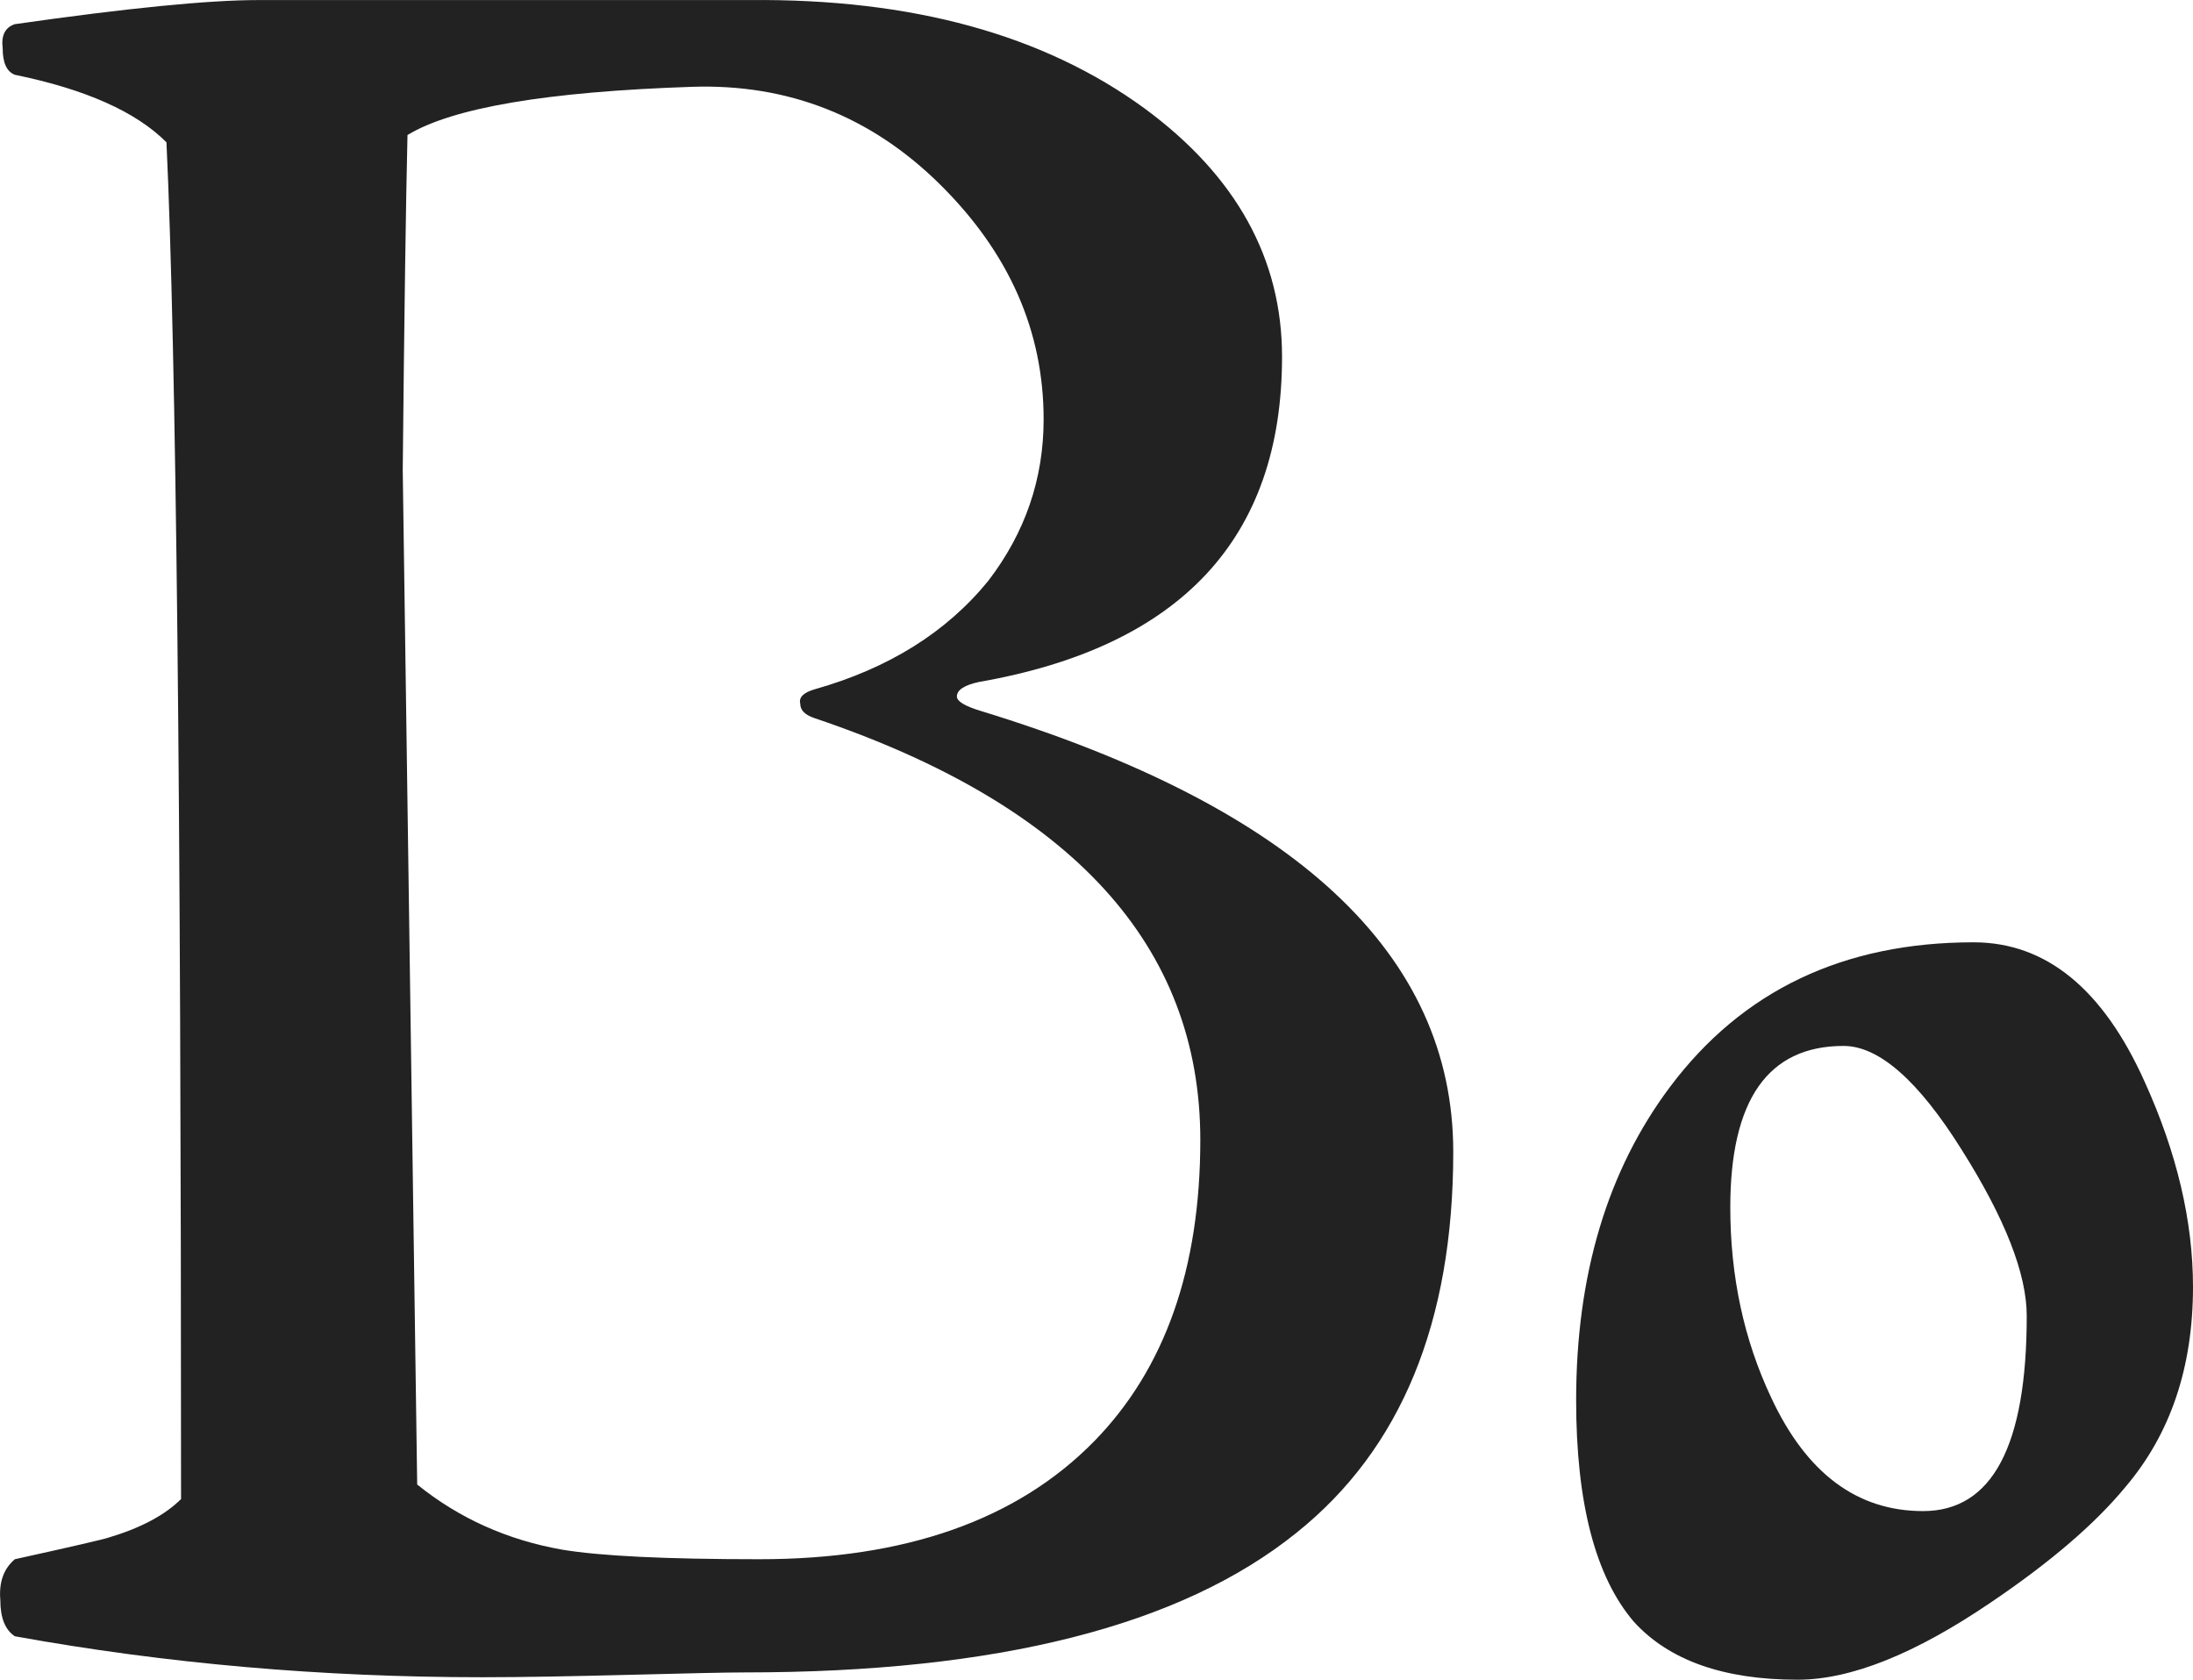 <?xml version="1.0" encoding="utf-8"?>
<!-- Generator: Adobe Illustrator 16.0.0, SVG Export Plug-In . SVG Version: 6.00 Build 0)  -->
<!DOCTYPE svg PUBLIC "-//W3C//DTD SVG 1.1//EN" "http://www.w3.org/Graphics/SVG/1.1/DTD/svg11.dtd">
<svg version="1.1" id="Layer_1" xmlns="http://www.w3.org/2000/svg" xmlns:xlink="http://www.w3.org/1999/xlink" x="0px" y="0px"
	 width="32.764px" height="25.093px" viewBox="0 0 32.764 25.093" enable-background="new 0 0 32.764 25.093" xml:space="preserve">
<g>
	<path fill="#222222" d="M21.712,17.208c0,2.545-0.78,4.439-2.34,5.688c-1.729,1.395-4.479,2.088-8.244,2.088
		c-0.288,0-0.863,0.014-1.729,0.036c-0.863,0.022-1.597,0.036-2.194,0.036c-2.4,0-4.729-0.204-6.983-0.612
		c-0.145-0.096-0.217-0.274-0.217-0.54c-0.023-0.264,0.048-0.468,0.217-0.611c0.863-0.19,1.332-0.299,1.403-0.324
		c0.479-0.143,0.84-0.336,1.08-0.575c0-10.392-0.072-17.148-0.218-20.268C2.032,1.669,1.276,1.333,0.221,1.117
		C0.1,1.069,0.04,0.937,0.04,0.721C0.016,0.529,0.076,0.41,0.221,0.361c1.679-0.24,2.892-0.36,3.636-0.36H11.2
		c2.424-0.023,4.392,0.517,5.902,1.62c1.368,1.008,2.052,2.245,2.052,3.708c0,2.712-1.512,4.333-4.534,4.86
		c-0.218,0.048-0.324,0.121-0.324,0.216c0,0.072,0.12,0.144,0.358,0.216C19.36,12.061,21.712,14.257,21.712,17.208z M17.933,17.029
		c0-2.904-1.921-5.004-5.761-6.3c-0.146-0.048-0.216-0.12-0.216-0.216c-0.024-0.096,0.048-0.167,0.216-0.216
		c1.104-0.312,1.968-0.852,2.593-1.62c0.552-0.72,0.827-1.524,0.827-2.412c0-1.32-0.516-2.49-1.548-3.51s-2.27-1.506-3.708-1.458
		c-2.16,0.072-3.576,0.312-4.248,0.72C6.064,3.025,6.04,4.693,6.017,7.021l0.216,15.156c0.624,0.504,1.346,0.828,2.16,0.972
		c0.576,0.097,1.562,0.144,2.952,0.144c2.184,0,3.852-0.588,5.004-1.764C17.404,20.449,17.933,18.951,17.933,17.029z"/>
	<path fill="#222222" d="M32.764,19.225c0,1.2-0.336,2.196-1.008,2.987c-0.456,0.554-1.128,1.129-2.016,1.729
		c-1.131,0.768-2.09,1.152-2.883,1.152c-1.104,0-1.92-0.288-2.445-0.864c-0.576-0.671-0.864-1.776-0.864-3.312
		c0-1.873,0.468-3.434,1.404-4.682c1.08-1.439,2.592-2.158,4.534-2.158c1.079,0,1.934,0.694,2.558,2.088
		C32.523,17.222,32.764,18.242,32.764,19.225z M30.28,19.658c0-0.625-0.322-1.453-0.973-2.484c-0.646-1.031-1.236-1.549-1.764-1.549
		c-1.129,0-1.692,0.807-1.692,2.412c0,1.032,0.204,1.98,0.612,2.844c0.527,1.129,1.283,1.693,2.268,1.693
		C29.764,22.574,30.28,21.601,30.28,19.658z"/>
</g>
</svg>
